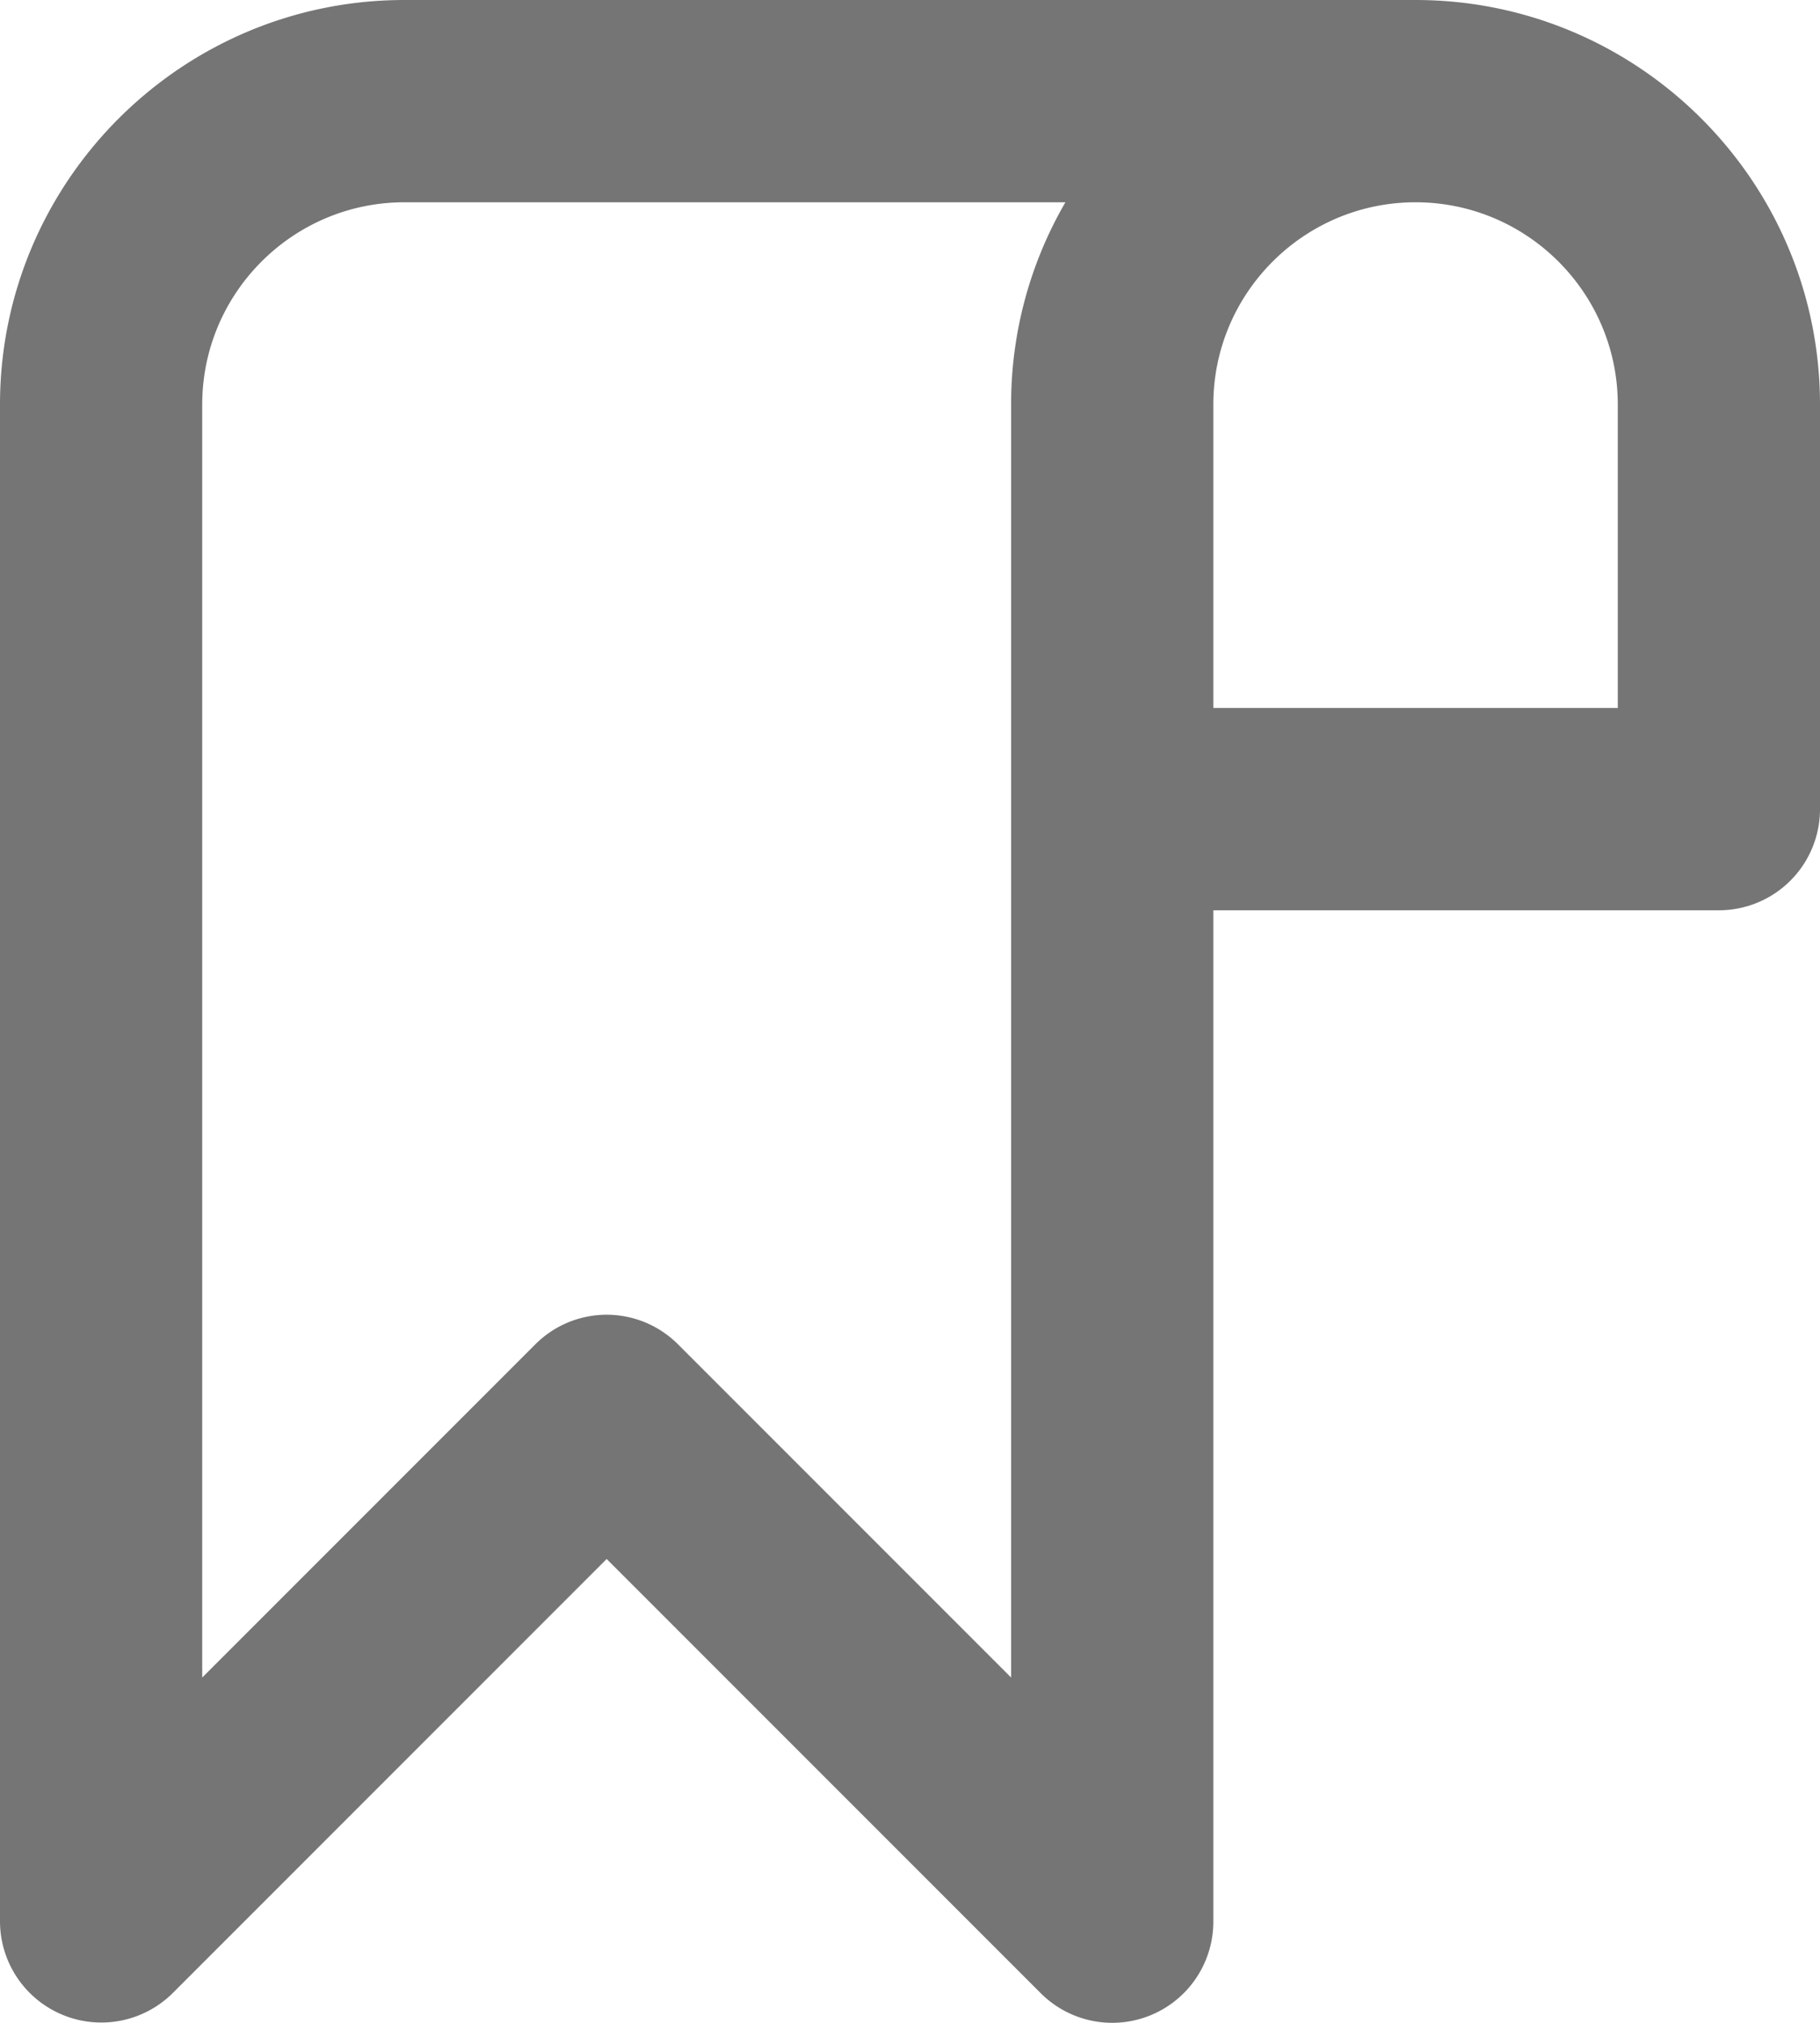 <svg xmlns="http://www.w3.org/2000/svg" width="18" height="20" viewBox="0 0 18 20">
    <path fill="#757575" fill-rule="evenodd" d="M16 7h-4V4c0-1.103.897-2 2-2s2 .897 2 2v3zm-6-3v12.586l-3.293-3.293a.997.997 0 0 0-1.414 0L2 16.586V4c0-1.103.897-2 2-2h6.537A3.97 3.97 0 0 0 10 4zm4-4H4C1.794 0 0 1.794 0 4v15a1.002 1.002 0 0 0 1.707.707L6 15.414l4.293 4.293A1 1 0 0 0 12 19V9h5a1 1 0 0 0 1-1V4c0-2.206-1.794-4-4-4z"/>
</svg>
